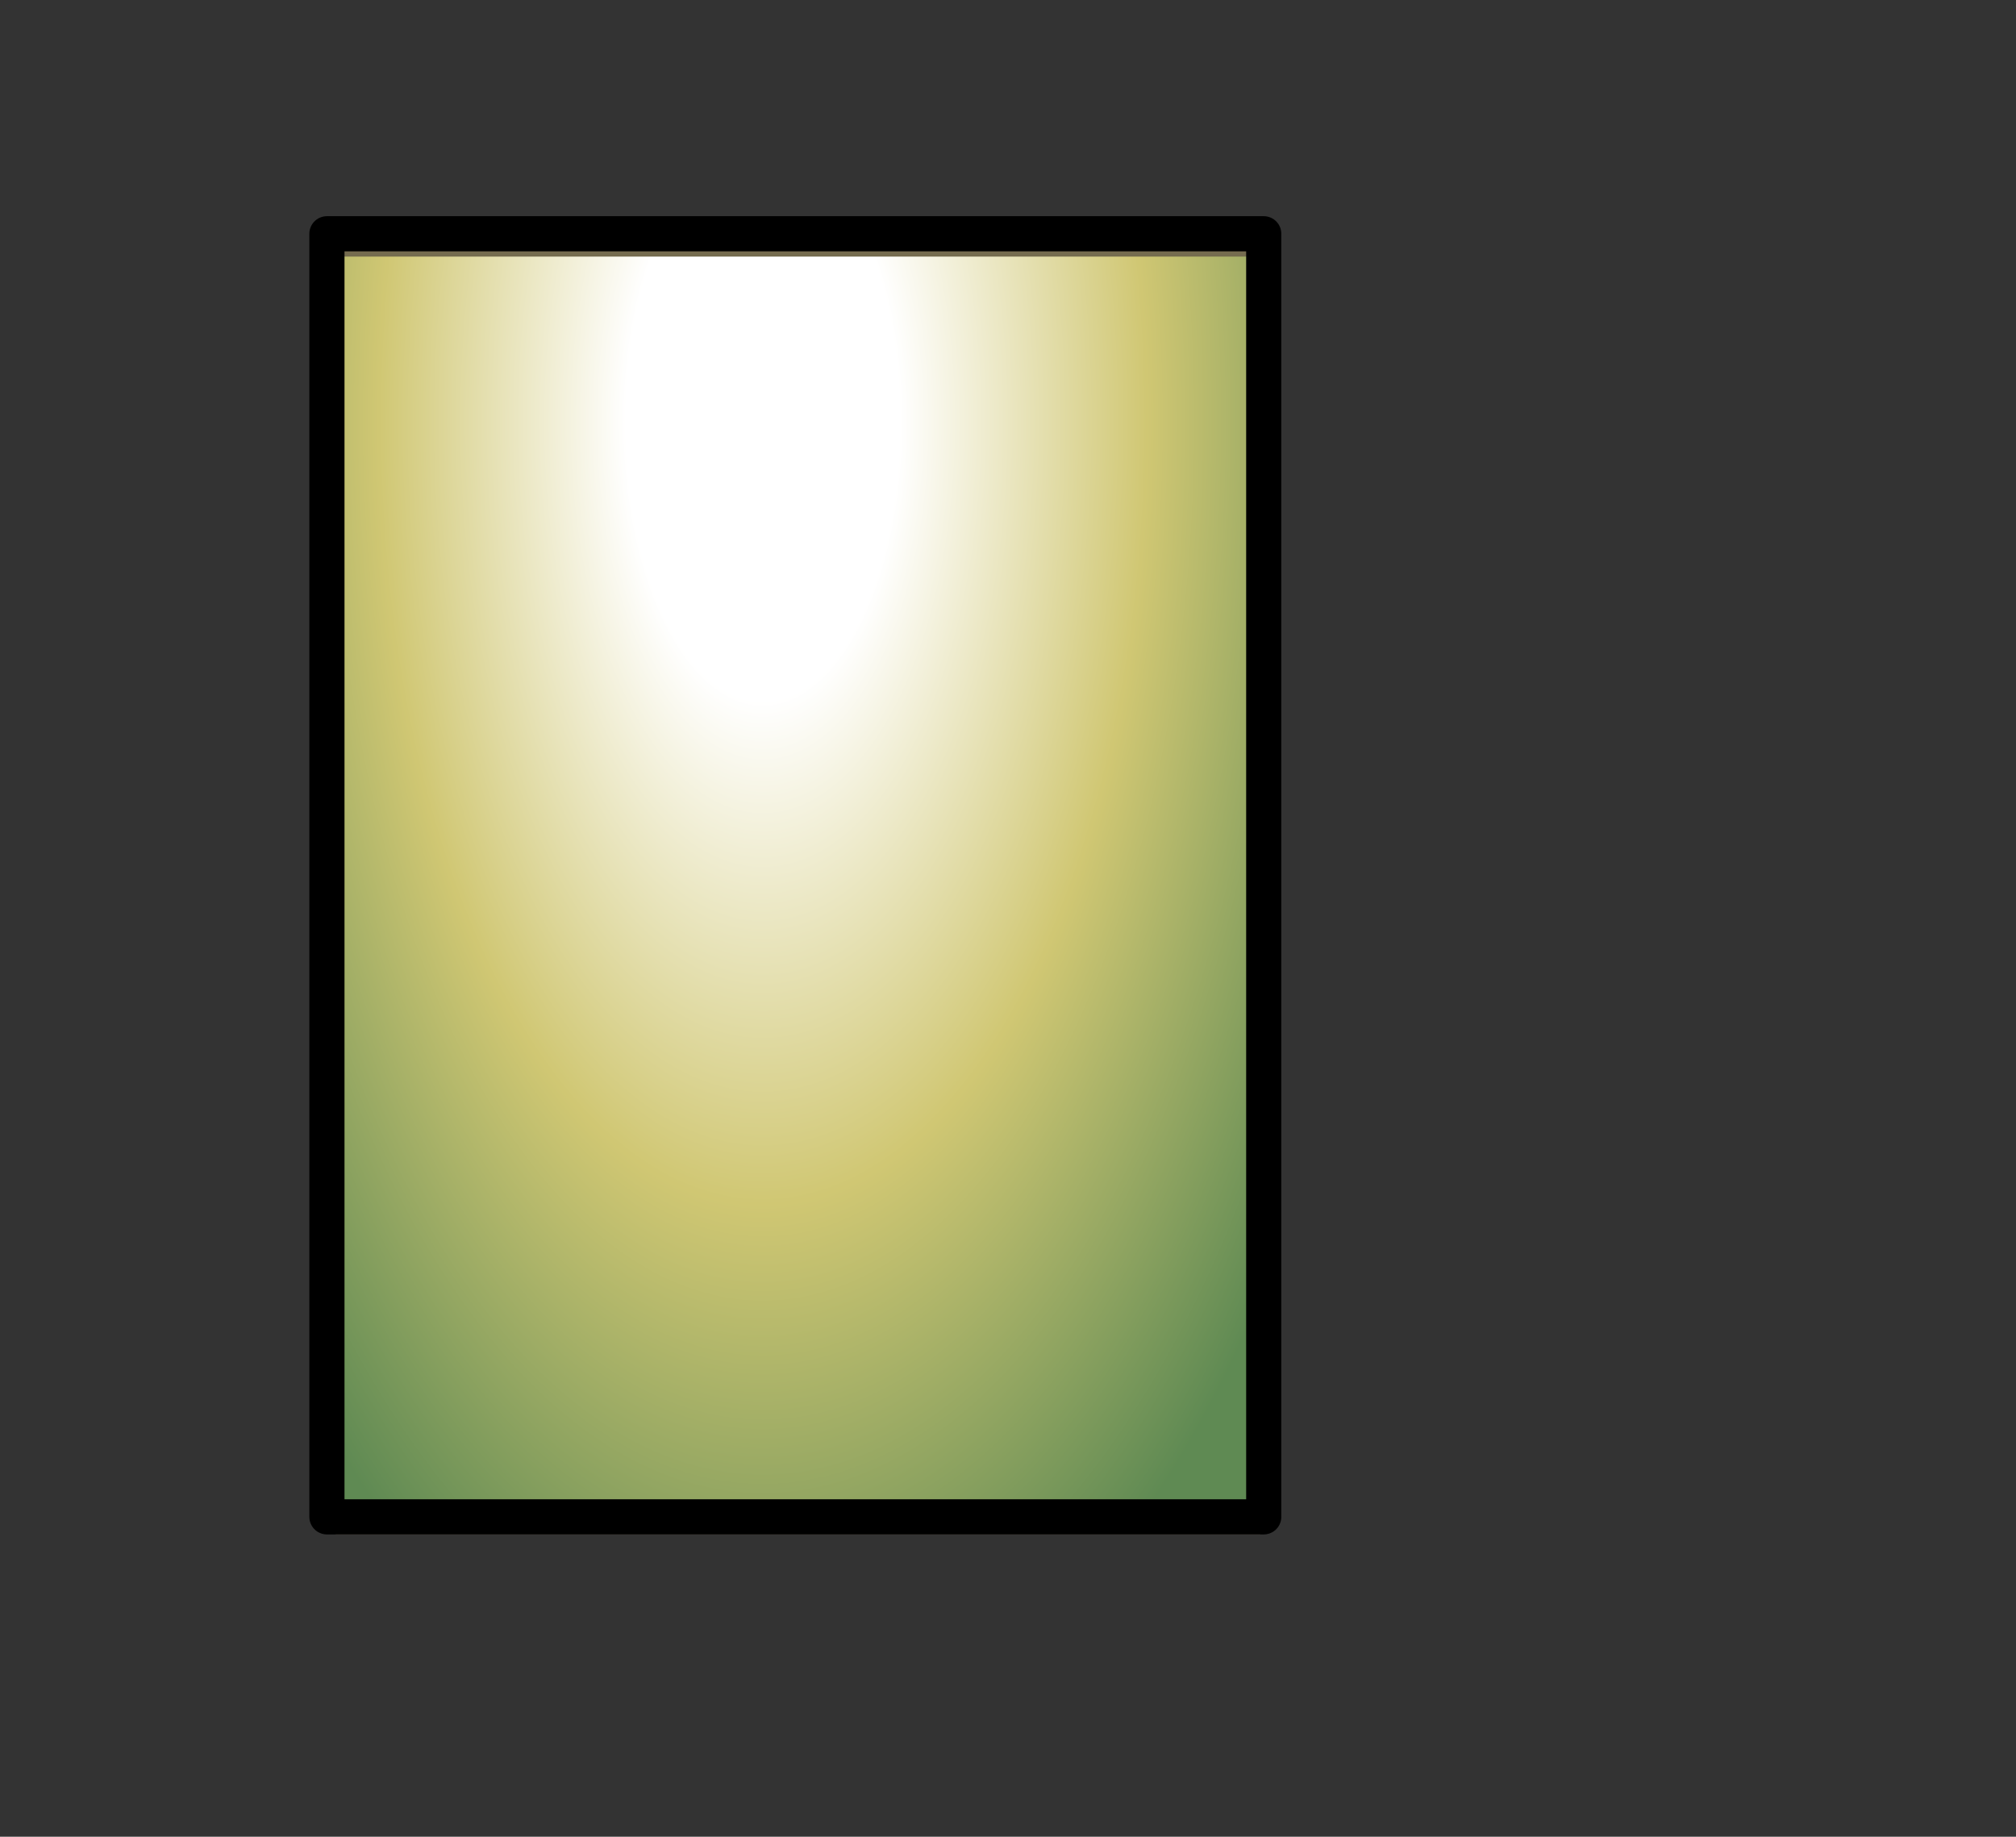 <?xml version="1.0" encoding="UTF-8" standalone="no"?>
<svg xmlns:ffdec="https://www.free-decompiler.com/flash" xmlns:xlink="http://www.w3.org/1999/xlink" ffdec:objectType="frame" height="104.5px" width="114.7px" xmlns="http://www.w3.org/2000/svg">
  <rect width="100%" height="100%" fill="#333333" stroke="none"/>
  <g transform="matrix(2.0, 0.0, 0.0, 2.0, 45.4, 50.5)">
    <clipPath id="clipPath0" transform="matrix(1.0, 0.0, 0.0, 1.0, 0.0, 0.0)">
      <path d="M13.15 18.4 L-13.15 18.4 -13.15 -18.6 13.15 -18.6 13.15 18.4" fill="#333333" fill-rule="evenodd" stroke="none"/>
    </clipPath>
    <g clip-path="url(#clipPath0)">
      <use ffdec:characterId="2921" height="37.5" transform="matrix(1.0, 0.0, 0.0, 1.0, -13.7, -19.15)" width="27.2" xlink:href="#shape1"/>
      <use ffdec:characterId="2920" height="37.8" style="mix-blend-mode: multiply" transform="matrix(1.0, 0.0, 0.0, 1.0, -14.75, -19.3)" width="28.6" xlink:href="#sprite0"/>
    </g>
    <use ffdec:characterId="2897" height="37.5" transform="matrix(1.0, 0.0, 0.0, 1.0, -13.9, -19.1)" width="27.65" xlink:href="#shape3"/>
  </g>
  <defs>
    <g id="shape1" transform="matrix(1.0, 0.0, 0.0, 1.0, 13.7, 19.15)">
      <path d="M13.15 -18.65 L13.15 18.15 -13.45 18.15 -13.45 -18.65 13.15 -18.65" fill="#000000" fill-rule="evenodd" stroke="none"/>
      <path d="M5.55 -19.15 L7.55 -19.15 5.65 -15.4 Q6.75 -14.35 7.45 -12.9 8.05 -11.8 7.6 -10.55 L6.95 -12.05 Q6.55 -13.25 5.55 -14.35 L3.5 -16.6 5.55 -19.15 M2.0 -14.4 L1.3 -13.85 Q-1.7 -11.5 -5.45 -11.6 L-7.5 -11.9 -8.1 -11.9 -10.1 -11.95 -10.55 -12.6 -9.05 -12.5 -8.25 -12.9 -7.7 -12.8 Q-3.5 -12.85 0.45 -14.4 L1.2 -14.85 2.0 -15.45 3.15 -16.55 3.45 -16.15 2.0 -14.4 M-1.8 -6.1 L-1.5 -4.8 0.35 -4.05 1.7 -4.7 1.75 -4.0 2.55 -3.3 1.75 -2.5 0.65 -2.4 0.4 -1.95 0.6 -1.45 2.55 -0.3 2.55 0.15 1.85 0.25 -0.65 -0.7 -1.45 0.3 -1.9 -0.35 -2.65 -1.4 -2.35 -1.9 -3.1 -2.65 -3.8 3.75 Q-3.75 4.5 -4.65 4.0 L-5.2 3.6 -5.25 3.0 -3.95 -3.25 -4.3 -5.45 -3.55 -5.4 Q-2.5 -5.4 -1.8 -6.1 M1.9 0.45 L2.75 0.65 2.85 0.75 3.55 1.6 3.55 1.8 3.2 1.9 2.95 1.85 2.5 1.5 2.0 1.3 0.25 1.2 0.1 0.7 1.9 0.45 M2.15 2.55 L2.65 2.55 2.8 2.95 2.75 3.2 2.35 3.3 2.25 3.3 1.35 3.2 1.25 2.7 2.15 2.55 M-11.75 -7.55 L-11.8 -6.15 Q-14.35 -9.1 -12.75 -14.7 L-13.1 -16.0 -12.2 -18.15 -11.8 -17.6 -11.1 -19.15 -6.45 -19.15 -8.75 -17.2 -9.45 -16.5 -9.55 -16.25 -10.5 -13.65 -11.0 -12.25 -11.75 -7.55 M0.2 1.35 L1.1 1.5 1.25 1.8 Q1.1 2.15 0.5 2.15 0.0 2.15 -0.6 1.65 L-0.7 1.6 -1.35 1.7 -1.55 1.05 -1.15 1.05 -1.25 0.8 Q-0.75 0.8 -0.15 1.15 L0.2 1.35 M-3.6 5.75 L-3.8 5.1 -3.7 4.75 -2.6 4.45 -2.15 5.0 -0.3 3.9 0.2 3.95 -0.5 5.3 -1.3 5.7 -2.4 5.95 -3.6 5.75 M-8.2 7.0 L-8.2 5.9 -8.15 5.2 Q-7.35 5.35 -6.85 6.7 L-6.6 7.6 -6.6 7.15 -6.2 7.0 Q-5.85 7.85 -5.85 10.3 L-5.9 13.0 Q-5.35 15.45 -5.35 16.5 -5.35 17.2 -5.85 17.35 L-6.35 17.5 -11.75 17.75 -12.4 17.6 -12.7 17.65 -13.25 17.3 -13.65 17.1 -13.7 17.05 -13.65 16.9 -13.3 15.35 -13.1 12.75 Q-13.1 12.0 -13.5 11.0 L-13.15 10.7 -12.9 10.85 -12.85 10.05 Q-13.0 9.9 -12.5 9.9 -11.9 9.9 -11.8 10.8 L-11.75 12.05 -11.75 12.1 -11.7 12.05 -11.45 10.45 Q-11.3 9.25 -10.85 8.5 -10.15 8.55 -10.0 9.3 L-9.95 10.5 -9.95 10.55 -9.9 10.55 -9.25 9.35 -8.6 8.1 Q-8.4 8.3 -8.15 9.35 L-8.2 7.0 M-8.7 9.95 L-8.6 10.1 -8.6 9.75 -8.7 9.9 -8.7 9.95 M-0.55 13.7 L-1.1 13.6 -1.4 13.2 -1.2 12.75 Q-1.0 12.55 -0.7 12.5 L-0.15 12.65 0.1 13.05 -0.05 13.5 Q-0.25 13.7 -0.55 13.7 M-6.5 15.2 L-6.4 15.25 -6.4 14.95 -6.4 14.85 -6.5 15.2" fill="#000000" fill-rule="evenodd" stroke="none"/>
      <path d="M-6.35 17.5 L-6.25 18.0 -6.15 18.35 -13.65 18.35 -13.65 17.1 -13.25 17.3 -12.7 17.65 -12.4 17.6 -11.75 17.75 -6.35 17.5 M-13.65 16.9 L-13.65 11.0 -13.5 11.0 Q-13.1 12.0 -13.1 12.75 L-13.3 15.35 -13.65 16.9 M-9.9 10.55 L-9.95 10.55 -9.95 10.5 -9.9 10.55 M-11.7 12.05 L-11.75 12.1 -11.75 12.05 -11.7 12.05 M-8.7 9.95 L-8.7 9.9 -8.6 9.75 -8.6 10.1 -8.7 9.95" fill="#777777" fill-rule="evenodd" stroke="none"/>
      <path d="M5.55 -19.15 L3.5 -16.6 5.55 -14.35 6.05 -12.25 6.35 -11.65 6.9 -10.65 2.2 -9.35 2.0 -14.4 3.45 -16.15 3.15 -16.55 2.0 -15.45 Q2.4 -16.55 3.35 -17.55 L4.4 -19.15 5.55 -19.15 M2.85 0.75 L2.85 0.6 Q7.7 1.8 10.65 -2.1 L11.3 -3.25 11.45 -1.9 Q9.45 4.85 3.1 3.65 L2.95 1.85 3.2 1.9 3.55 1.8 3.55 1.6 2.85 0.75 M-5.2 3.6 L-5.4 5.85 Q-9.2 3.35 -11.2 -0.95 -9.4 2.7 -5.45 2.05 L-5.25 3.0 -5.2 3.6 M-7.4 -7.9 L-11.75 -7.55 -11.0 -12.25 -10.5 -13.65 -9.55 -16.25 -8.25 -12.9 -9.05 -12.5 -10.55 -12.6 -10.1 -11.95 -8.1 -11.9 -7.55 -8.2 -7.4 -7.9 M10.55 3.8 Q11.3 5.2 10.45 6.4 L8.4 9.15 Q7.05 6.15 9.65 3.45 10.5 2.65 10.85 1.2 L11.7 -1.55 Q11.95 0.6 11.05 2.6 L10.55 3.8" fill="#51406a" fill-rule="evenodd" stroke="none"/>
      <path d="M5.5 11.35 L4.65 10.95 5.85 9.55 6.4 9.55 6.45 9.75 Q6.5 10.8 5.5 11.35 M-0.5 5.3 L0.6 4.8 Q2.55 5.5 4.5 8.3 1.4 6.4 -0.95 6.6 L-1.55 7.55 -2.6 6.8 -3.8 7.3 -3.6 5.75 -2.4 5.95 -2.45 6.45 -1.8 6.85 -1.2 6.55 -1.3 5.7 -0.5 5.3 M-4.3 11.05 L-3.85 11.4 -4.45 11.85 -4.7 11.35 -4.3 11.05 M-2.25 12.35 L-0.1 11.6 Q2.05 11.7 3.9 12.6 1.75 14.9 -0.15 14.5 L-2.4 14.45 -2.4 12.5 -1.85 12.5 -2.25 12.35 M-0.55 13.7 Q-0.25 13.7 -0.05 13.5 L0.1 13.05 -0.15 12.65 -0.7 12.5 Q-1.0 12.55 -1.2 12.75 L-1.4 13.2 -1.1 13.6 -0.55 13.7" fill="#b6a285" fill-rule="evenodd" stroke="none"/>
      <path d="M-3.15 9.9 L-4.3 9.45 Q2.5 8.55 2.95 9.45 -0.1 10.6 -3.15 9.9" fill="#bb9780" fill-rule="evenodd" stroke="none"/>
      <path d="M1.3 -13.85 L1.5 -9.25 1.05 -9.15 -1.8 -6.1 Q-2.5 -5.4 -3.55 -5.4 L-4.3 -5.45 Q-5.75 -5.85 -6.75 -7.1 L-7.4 -7.9 -7.55 -8.2 -6.9 -8.6 -7.5 -11.9 -5.45 -11.6 Q-1.7 -11.5 1.3 -13.85 M1.85 0.25 L1.9 0.45 0.1 0.7 0.25 1.2 2.0 1.3 2.15 2.55 1.25 2.7 1.35 3.2 2.25 3.3 2.45 4.9 -0.2 3.3 -1.15 3.75 -3.8 3.75 -3.1 -2.65 -2.35 -1.9 -2.65 -1.4 -1.9 -0.35 -1.45 0.3 -0.65 -0.7 1.85 0.25 M-6.45 -19.15 L3.0 -19.15 1.2 -14.85 0.45 -14.4 Q-3.5 -12.85 -7.7 -12.8 -7.8 -15.15 -8.75 -17.2 L-6.45 -19.15 M0.2 1.35 L-0.15 1.15 Q-0.75 0.8 -1.25 0.8 L-1.15 1.05 -1.55 1.05 -1.35 1.7 -0.7 1.6 -0.6 1.65 Q0.0 2.15 0.5 2.15 1.1 2.15 1.25 1.8 L1.1 1.5 0.2 1.35 M6.2 18.0 Q7.3 15.75 9.25 12.45 12.0 7.75 13.5 5.7 L13.5 18.35 6.05 18.35 6.2 18.0 M-13.65 11.0 L-13.65 9.4 -13.45 9.3 -13.1 9.15 Q-9.4 7.25 -8.2 7.0 L-8.15 9.35 Q-8.4 8.3 -8.6 8.1 L-9.25 9.35 -9.9 10.55 -9.95 10.5 -10.0 9.3 Q-10.15 8.55 -10.85 8.5 -11.3 9.25 -11.45 10.45 L-11.7 12.05 -11.75 12.05 -11.8 10.8 Q-11.9 9.9 -12.5 9.9 -13.0 9.9 -12.85 10.05 L-12.9 10.85 -13.15 10.7 -13.5 11.0 -13.65 11.0" fill="#e6e6e6" fill-rule="evenodd" stroke="none"/>
    </g>
    <g id="sprite0" transform="matrix(1.0, 0.0, 0.0, 1.0, 0.0, 0.0)">
      <use ffdec:characterId="2919" height="37.8" transform="matrix(1.0, 0.0, 0.0, 1.0, 0.0, 0.0)" width="28.6" xlink:href="#shape2"/>
    </g>
    <g id="shape2" transform="matrix(1.0, 0.0, 0.0, 1.0, 0.0, 0.0)">
      <path d="M2.85 0.0 L3.3 0.4 2.8 0.55 2.7 0.0 2.85 0.0 M0.3 2.8 L0.5 2.95 0.45 3.05 0.3 2.8 M0.1 29.55 L0.0 30.4 0.0 29.65 0.1 29.55 M0.1 29.05 L0.0 29.1 0.0 29.05 0.1 29.05 M0.05 0.85 L0.0 0.9 0.0 0.0 0.45 0.0 0.05 0.85 M1.1 36.6 L1.1 36.8 0.0 36.8 0.0 36.4 1.1 36.6" fill="url(#gradient0)" fill-rule="evenodd" stroke="none"/>
      <path d="M1.1 36.8 L1.1 36.6 1.1 0.85 28.1 0.85 28.1 37.3 1.1 37.3 1.1 36.8" fill="url(#gradient1)" fill-rule="evenodd" stroke="none"/>
      <path d="M1.1 36.8 L1.1 36.6 1.1 0.85 28.1 0.85 28.1 37.3 1.1 37.3 1.1 36.8 Z" fill="none" stroke="#756c4f" stroke-linecap="round" stroke-linejoin="round" stroke-width="1.0"/>
    </g>
    <radialGradient cx="0" cy="0" gradientTransform="matrix(0.018, 0.0, 0.0, 0.028, 13.25, 19.2)" gradientUnits="userSpaceOnUse" id="gradient0" r="819.2" spreadMethod="pad">
      <stop offset="0.165" stop-color="#eccd57"/>
      <stop offset="0.847" stop-color="#5f8a53"/>
    </radialGradient>
    <radialGradient cx="0" cy="0" gradientTransform="matrix(0.027, 0.0, 0.0, 0.055, 13.75, 6.05)" gradientUnits="userSpaceOnUse" id="gradient1" r="819.2" spreadMethod="pad">
      <stop offset="0.176" stop-color="#ffffff"/>
      <stop offset="0.494" stop-color="#d0c773"/>
      <stop offset="0.847" stop-color="#5f8a53"/>
    </radialGradient>
    <g id="shape3" transform="matrix(1.0, 0.0, 0.0, 1.0, 13.9, 19.1)">
      <path d="M13.25 17.9 L-13.4 17.9 -13.4 -18.6 13.25 -18.6 13.25 17.9 Z" fill="none" stroke="#000000" stroke-linecap="round" stroke-linejoin="round" stroke-width="1.0"/>
    </g>
  </defs>
</svg>
